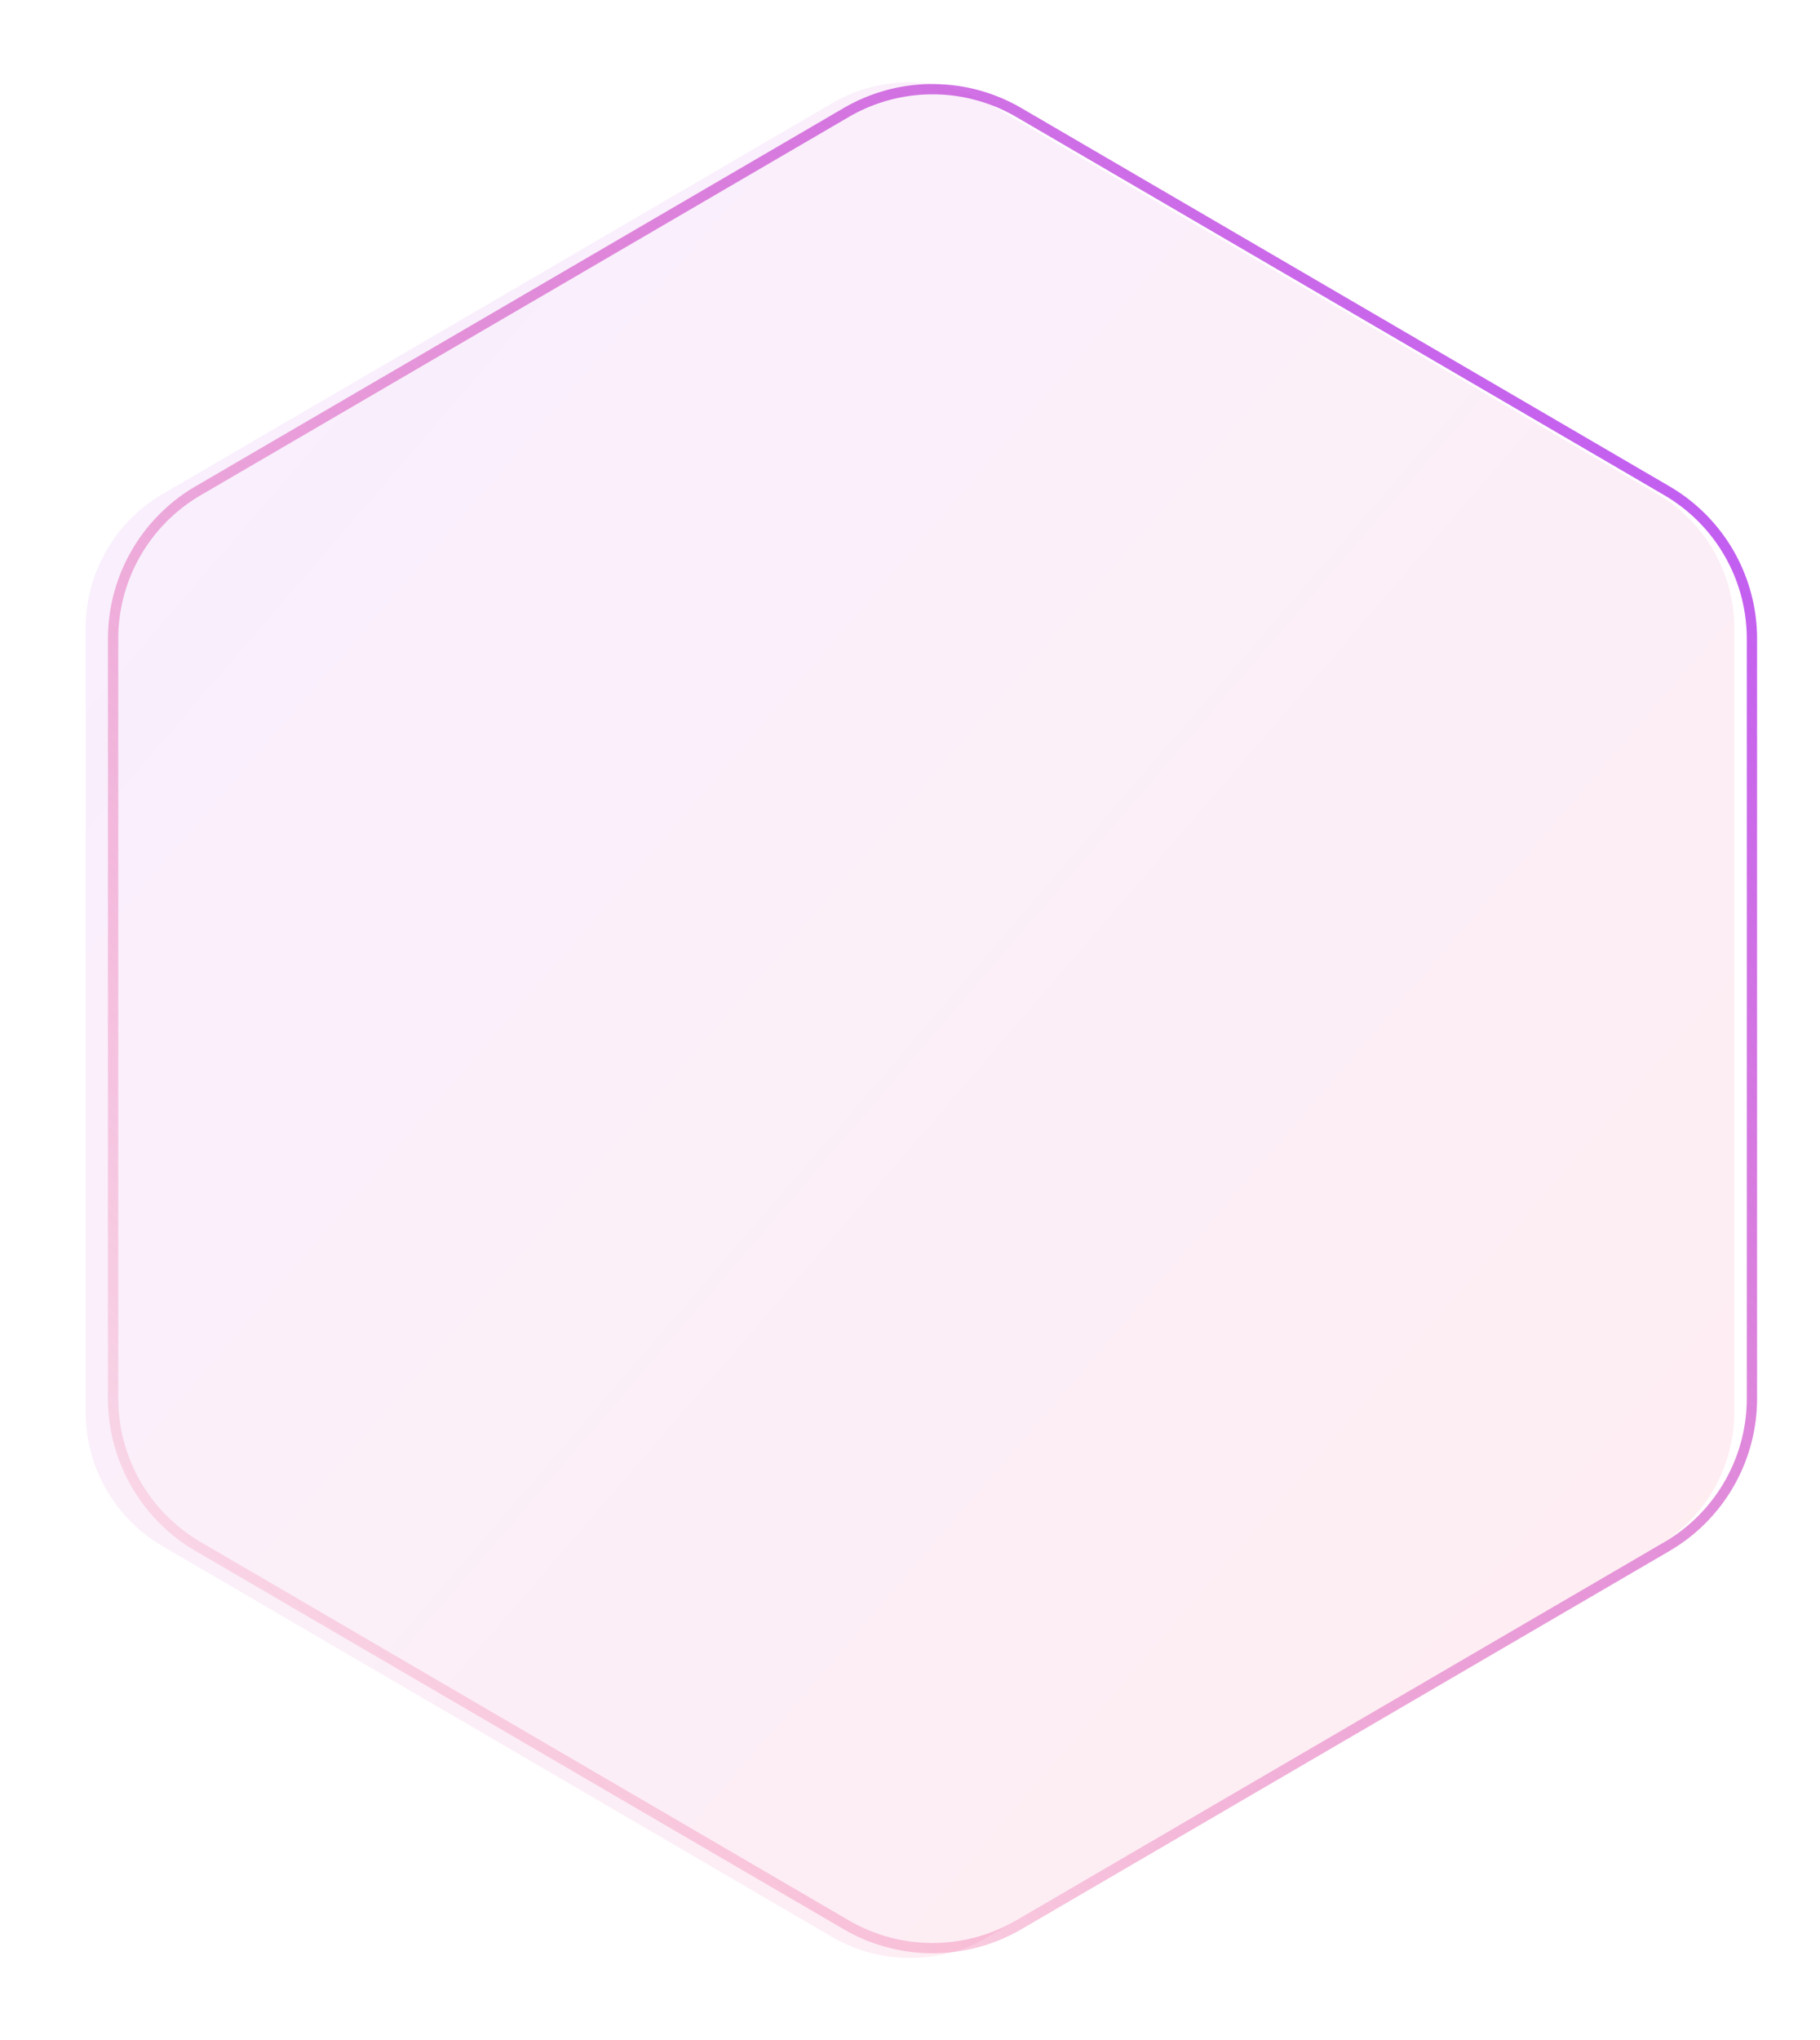 <svg viewBox="0 0 531 595" xmlns="http://www.w3.org/2000/svg"><defs><linearGradient x1="1.799%" y1="107.376%" x2="102.424%" y2="7.581%" id="a"><stop stop-color="#FF4361" stop-opacity="0" offset="0%"/><stop stop-color="#B44DFF" offset="100%"/></linearGradient><linearGradient x1="100%" y1="100%" x2="0%" y2="0%" id="b"><stop stop-color="#FF4361" offset="0%"/><stop stop-color="#B44DFF" offset="100%"/></linearGradient><filter x="-6.2%" y="-5.5%" width="112.5%" height="111%" filterUnits="objectBoundingBox" id="c"><feGaussianBlur stdDeviation="10" in="SourceGraphic"/></filter></defs><g fill="none" fill-rule="evenodd"><path d="M935.266 8.823l189.07 110.304a50 50 0 0 1 24.804 43.188v221.517a50 50 0 0 1-24.804 43.187l-189.07 110.305a50 50 0 0 1-50.392 0l-189.07-110.305A50 50 0 0 1 671 383.832V162.315a50 50 0 0 1 24.804-43.188L884.874 8.823a50 50 0 0 1 50.392 0z" stroke="url(#a)" stroke-width="3" stroke-linecap="square" transform="translate(-638 24)"/><path d="M926.32 6.164l195.218 113.904A45.283 45.283 0 0 1 1144 159.181v228.638a45.283 45.283 0 0 1-22.462 39.113L926.32 540.836a45.283 45.283 0 0 1-45.642 0L685.462 426.932A45.283 45.283 0 0 1 663 387.819V159.181a45.283 45.283 0 0 1 22.462-39.113L880.68 6.164a45.283 45.283 0 0 1 45.642 0z" fill="url(#b)" opacity=".3" style="mix-blend-mode:overlay" filter="url(#c)" transform="translate(-638 24)"/></g></svg>